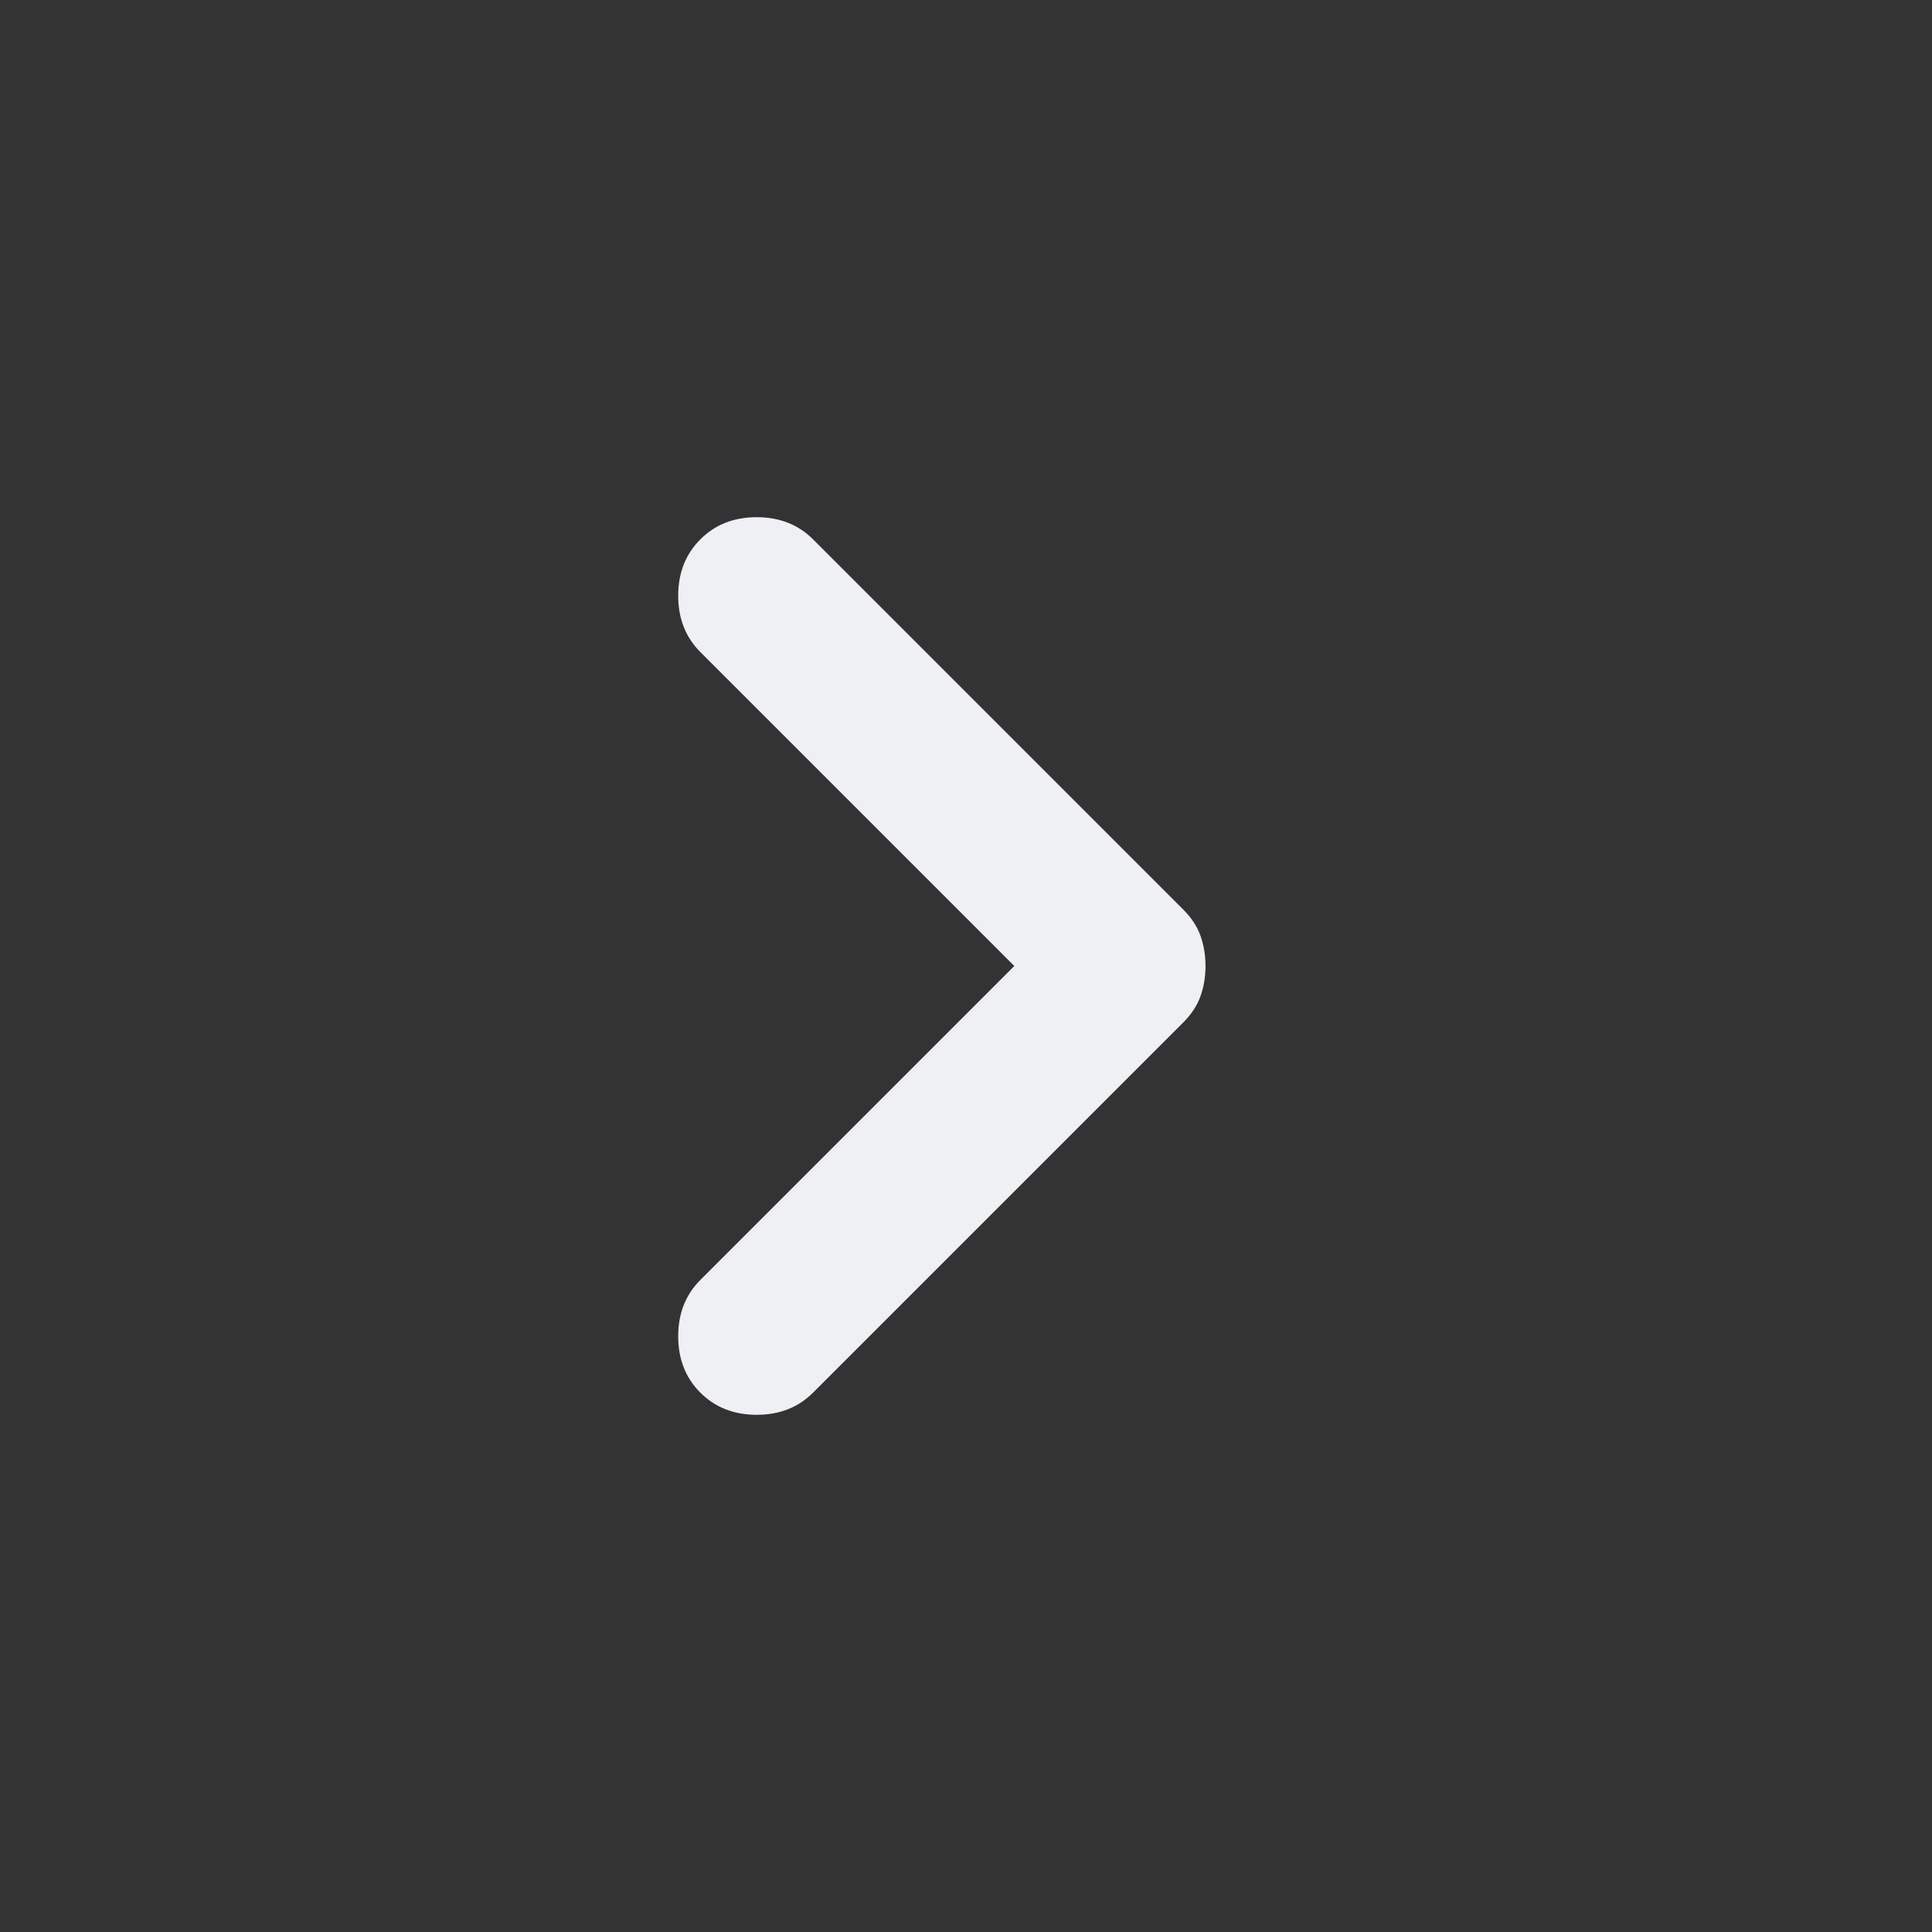 <svg width="30" height="30" viewBox="0 0 30 30" fill="none" xmlns="http://www.w3.org/2000/svg">
<rect x="0" y="0" width="30" height="30" fill="#333333" stroke="none"/>
<mask id="mask0_1337_29218" style="mask-type:alpha" maskUnits="userSpaceOnUse" x="0" y="0" width="30" height="30">
<rect width="30" height="30" fill="#D9D9D9"/>
</mask>
<g mask="url(#mask0_1337_29218)">
<path d="M10.875 21.625C10.646 21.396 10.531 21.104 10.531 20.75C10.531 20.396 10.646 20.104 10.875 19.875L15.75 15L10.875 10.125C10.646 9.896 10.531 9.604 10.531 9.25C10.531 8.896 10.646 8.604 10.875 8.375C11.104 8.146 11.396 8.031 11.75 8.031C12.104 8.031 12.396 8.146 12.625 8.375L18.375 14.125C18.5 14.25 18.589 14.385 18.641 14.531C18.693 14.677 18.719 14.833 18.719 15C18.719 15.167 18.693 15.323 18.641 15.469C18.589 15.615 18.5 15.75 18.375 15.875L12.625 21.625C12.396 21.854 12.104 21.969 11.75 21.969C11.396 21.969 11.104 21.854 10.875 21.625Z" fill="#EEF0F4"/>
</g>
</svg>
